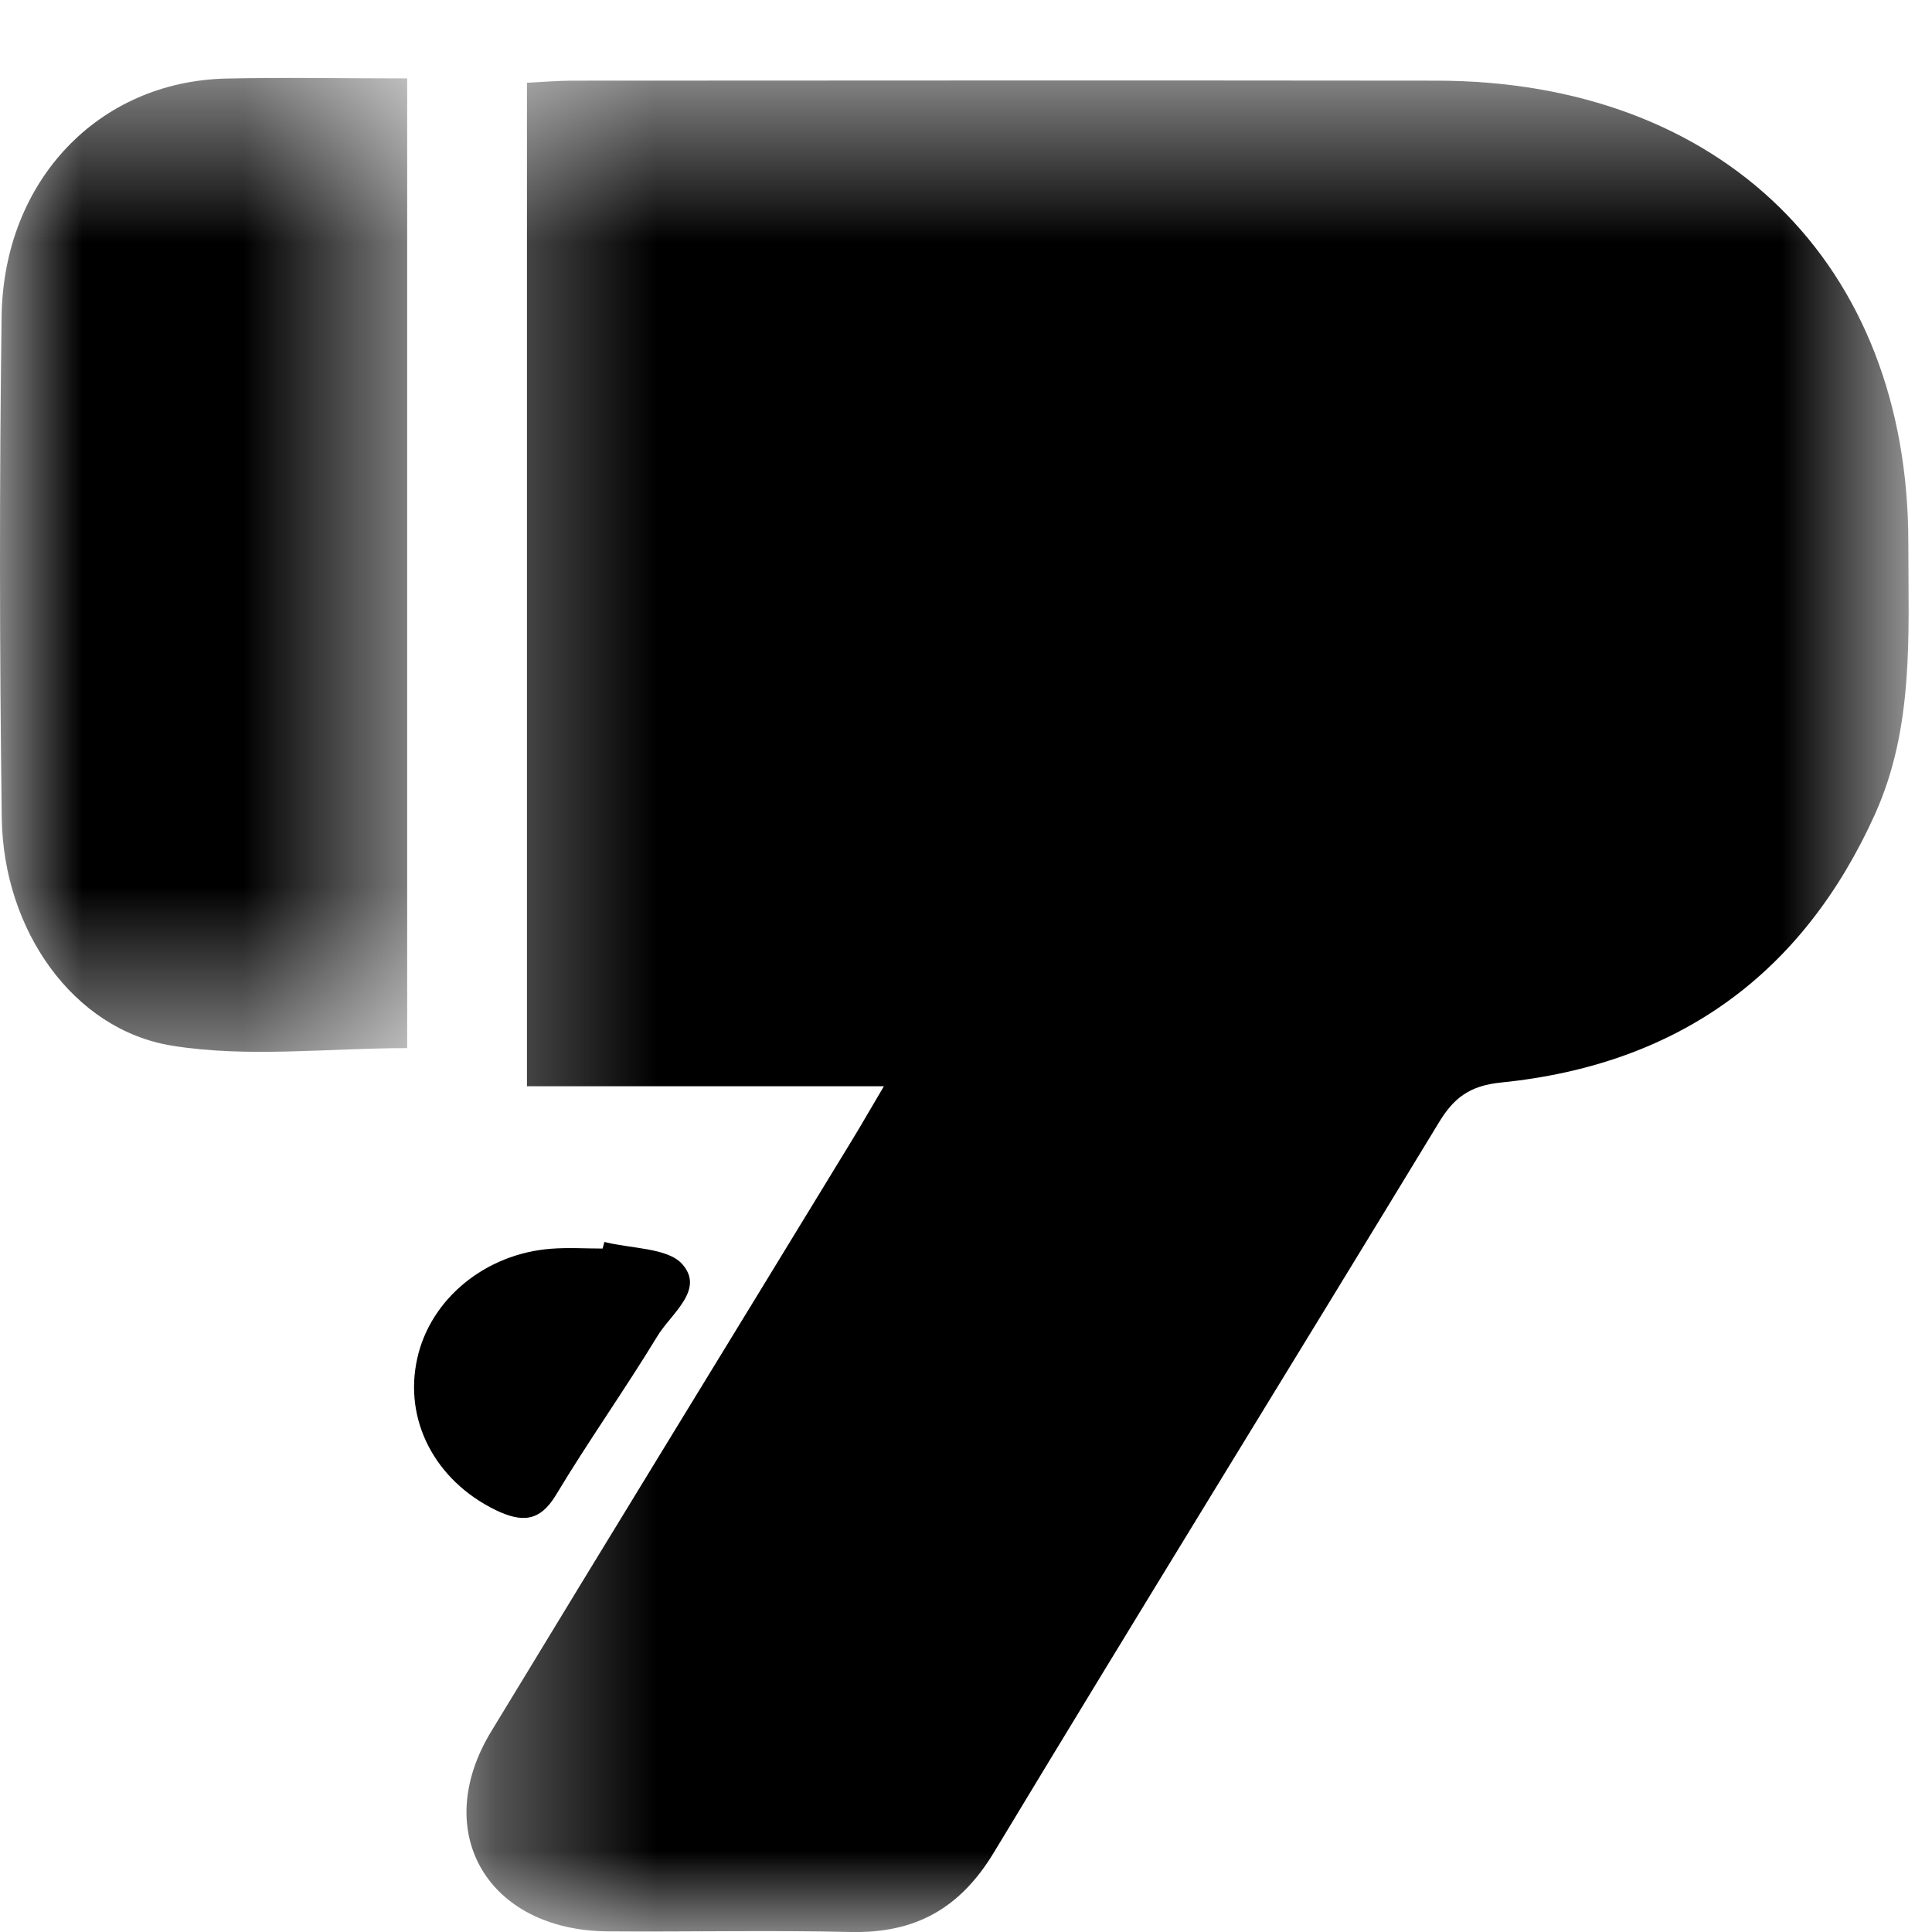 <svg width="12px" height="12px" viewBox="0 0 12 12" version="1.1" xmlns="http://www.w3.org/2000/svg" xmlns:xlink="http://www.w3.org/1999/xlink">
    <defs>
        <polygon id="path-1" points="0.327 0.5 9.284 0.5 9.284 12 0.327 12"></polygon>
        <polygon id="path-3" points="0 0.484 2.529 0.484 2.529 6.533 0 6.533"></polygon>
    </defs>
    <g id="Symbols" stroke="none" stroke-width="1" fill="none" fill-rule="evenodd">
        <g id="icon/services/room/dryer" transform="translate(-2, -2)">
            <g>
                <polygon id="Shape" points="1 1 15 1 15 15 1 15"></polygon>
                <g id="dryer" transform="translate(2, 2)">
                    <g id="Group-3" transform="translate(2.571, 0)">
                        <mask id="mask-2" fill="white">
                            <use xlink:href="#path-1"></use>
                        </mask>
                        <g id="Clip-2"></g>
                        <path d="M9.282,3.371 C9.282,1.638 8.123,0.503 6.352,0.501 C4.563,0.499 2.774,0.5 0.985,0.501 C0.895,0.501 0.805,0.509 0.702,0.514 L0.702,6.747 L2.919,6.747 C2.827,6.902 2.774,6.996 2.718,7.087 C1.972,8.311 1.222,9.531 0.479,10.756 C0.1,11.381 0.459,11.99 1.203,11.996 C1.706,12 2.21,11.988 2.712,12 C3.118,12.009 3.393,11.851 3.601,11.508 C4.515,9.993 5.446,8.486 6.365,6.974 C6.457,6.821 6.555,6.744 6.75,6.724 C7.856,6.613 8.628,6.047 9.075,5.057 C9.319,4.515 9.282,3.941 9.282,3.371" id="Fill-1" fill="#000000" mask="url(#mask-2)"></path>
                    </g>
                    <g id="Group-6">
                        <mask id="mask-4" fill="white">
                            <use xlink:href="#path-3"></use>
                        </mask>
                        <g id="Clip-5"></g>
                        <path d="M2.529,0.487 C2.142,0.487 1.771,0.48 1.402,0.488 C0.613,0.507 0.023,1.12 0.01,1.963 C-0.004,3.003 -0.003,4.043 0.011,5.083 C0.021,5.776 0.454,6.396 1.069,6.495 C1.542,6.571 2.035,6.51 2.529,6.51 L2.529,0.487 Z" id="Fill-4" fill="#000000" mask="url(#mask-4)"></path>
                    </g>
                    <path d="M3.453,9.286 C3.653,8.953 3.88,8.633 4.082,8.301 C4.167,8.159 4.383,8.01 4.235,7.849 C4.144,7.75 3.919,7.756 3.754,7.714 C3.75,7.728 3.746,7.742 3.743,7.755 C3.637,7.755 3.531,7.748 3.425,7.756 C3.016,7.786 2.674,8.067 2.592,8.436 C2.505,8.821 2.703,9.195 3.076,9.378 C3.241,9.458 3.352,9.453 3.453,9.286" id="Fill-7" fill="#000000"></path>
                </g>
            </g>
        </g>
    </g>
</svg>